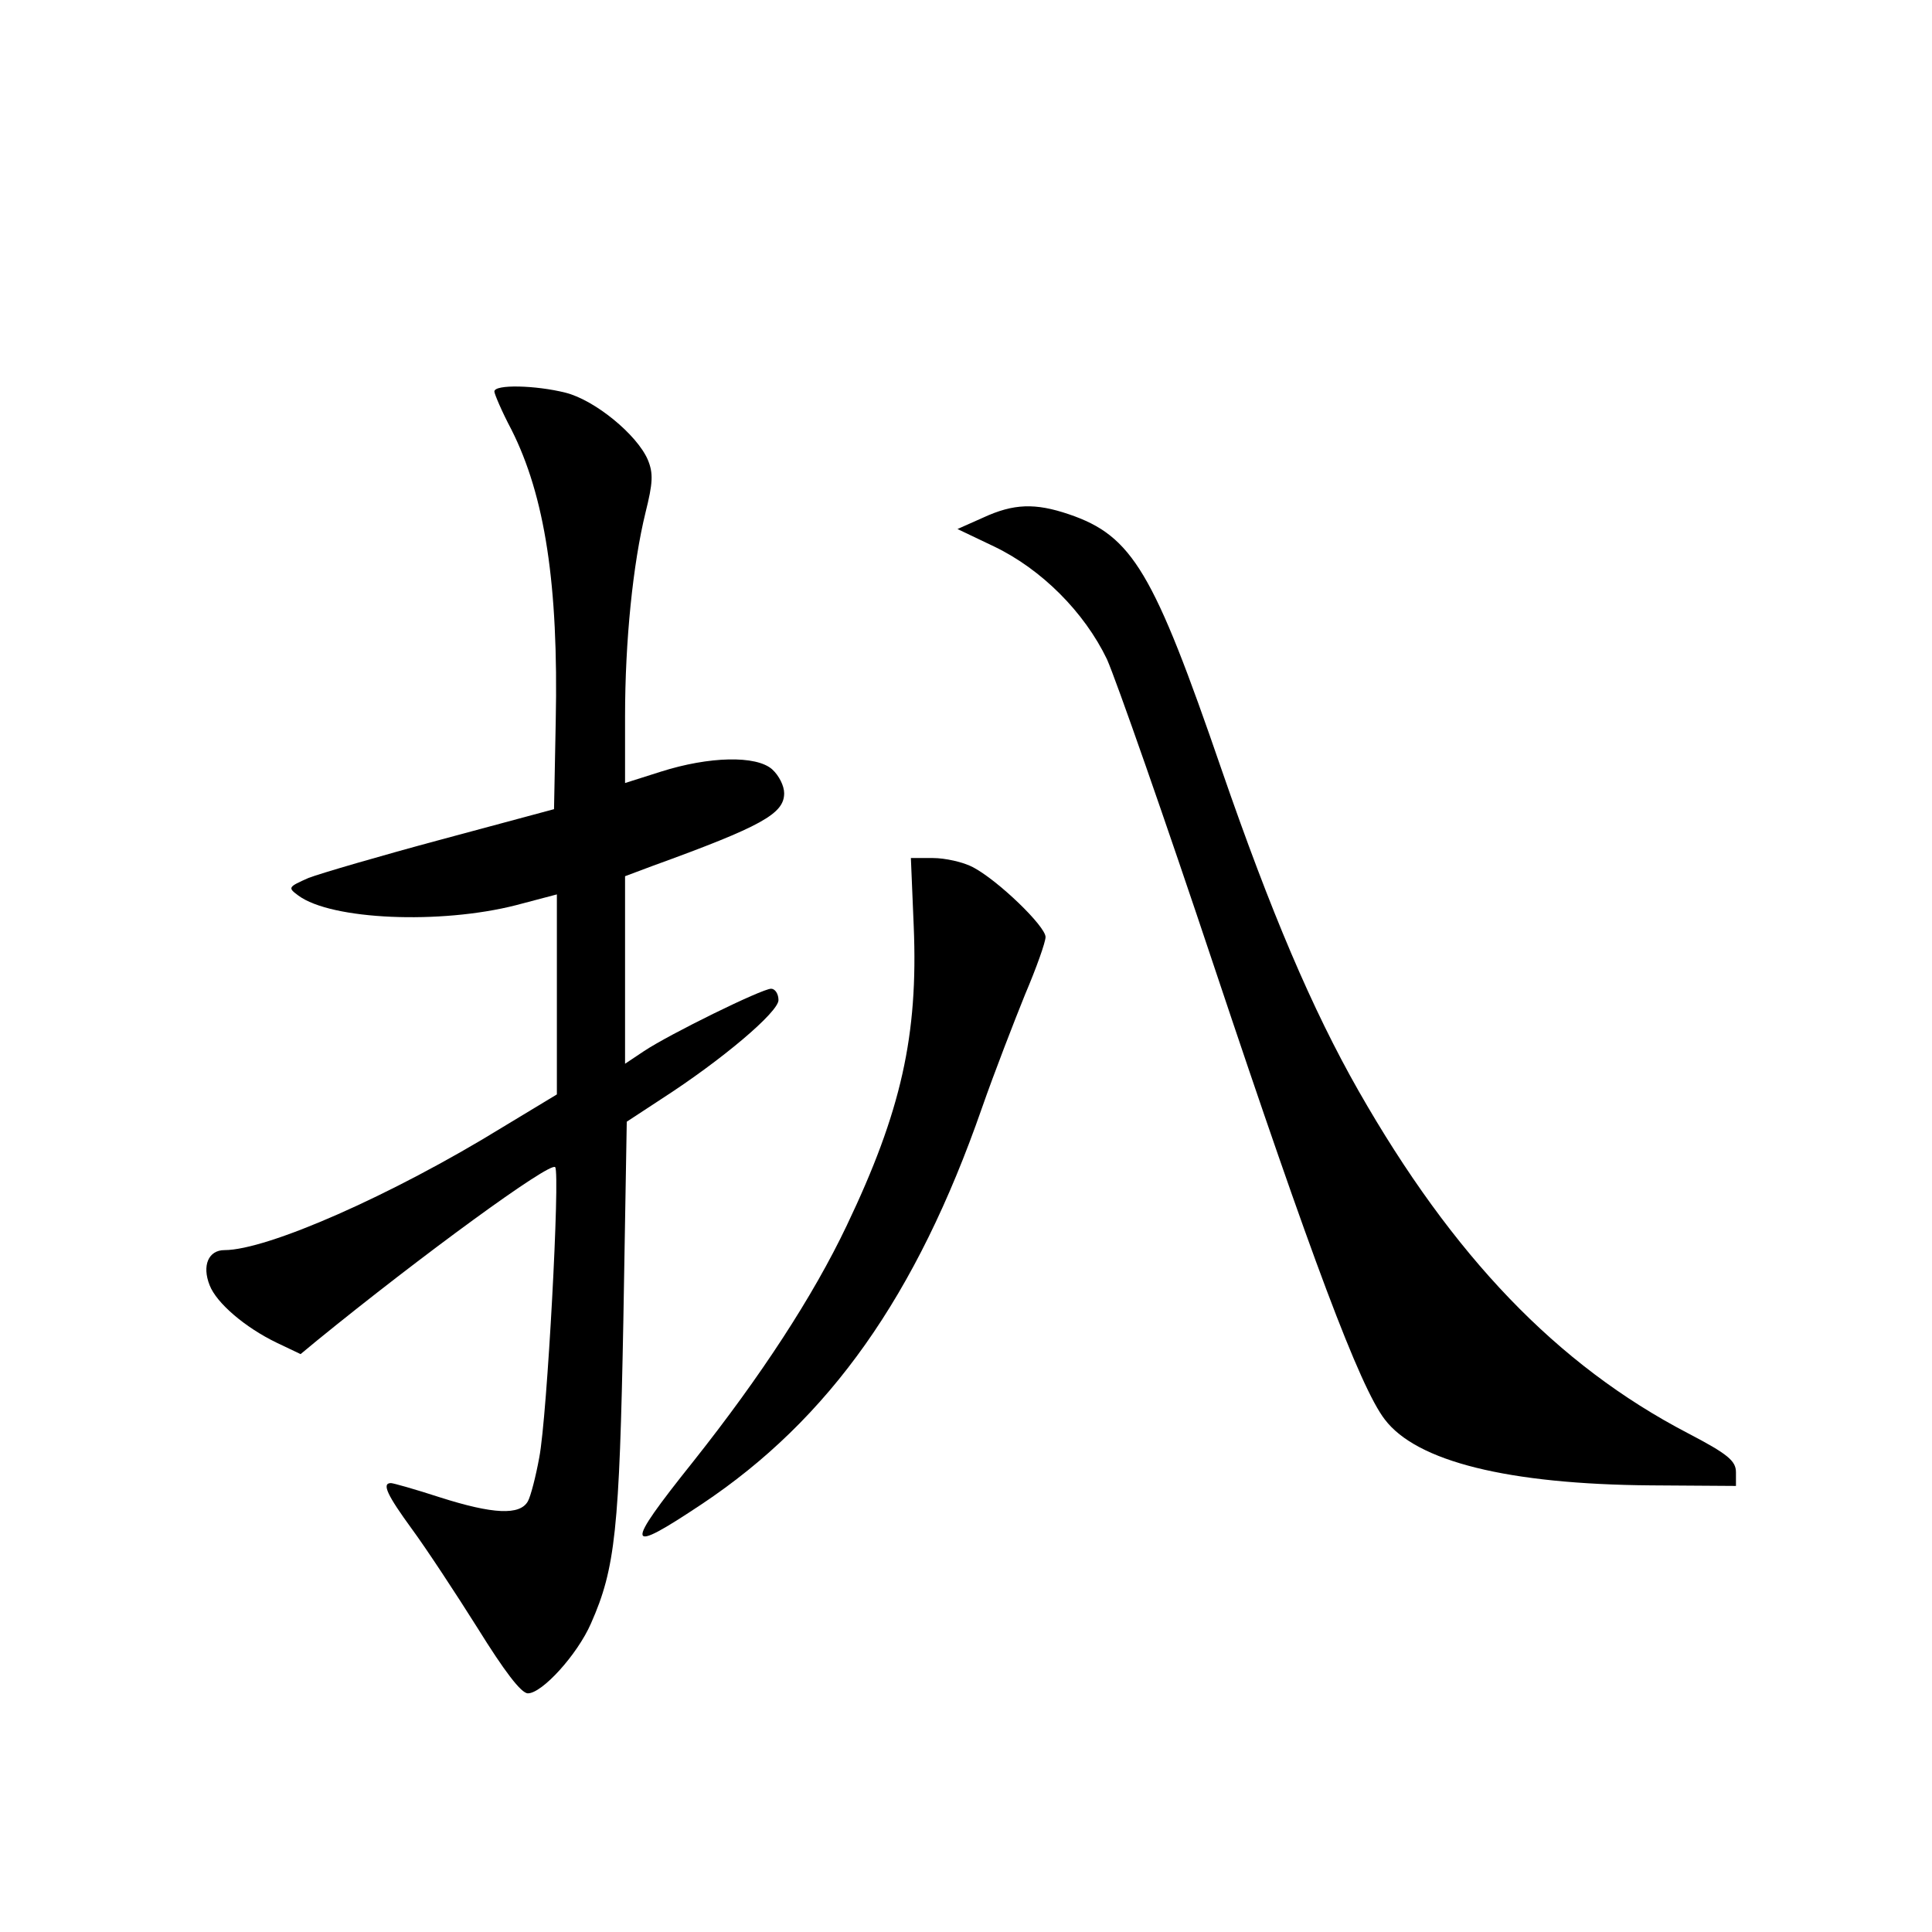 <?xml version="1.0" standalone="no"?>
<!DOCTYPE svg PUBLIC "-//W3C//DTD SVG 20010904//EN"
 "http://www.w3.org/TR/2001/REC-SVG-20010904/DTD/svg10.dtd">
<svg version="1.0" xmlns="http://www.w3.org/2000/svg"
 width="340pt" height="340pt" viewBox="0 0 340 340"
 preserveAspectRatio="xMidYMid meet">
<g transform="translate(0,340) scale(0.1,-0.1)"
fill="#000000" stroke="none">
<path d="M870 2711 c0 -4 13 -35 30 -67 59 -117 83 -273 78 -513 l-3 -155
-197 -53 c-108 -29 -214 -60 -235 -68 -36 -16 -37 -17 -18 -31 58 -43 250 -51
383 -17 l72 19 0 -176 0 -176 -96 -58 c-195 -120 -414 -216 -489 -216 -28 0
-40 -27 -26 -62 12 -31 62 -74 118 -101 l42 -20 29 24 c183 149 410 315 419
305 9 -9 -14 -439 -28 -511 -6 -33 -15 -68 -20 -77 -14 -25 -61 -23 -155 7
-43 14 -82 25 -86 25 -17 0 -6 -22 37 -81 25 -34 77 -113 116 -175 46 -74 76
-114 88 -114 25 0 87 68 111 123 43 97 50 165 57 533 l6 350 61 40 c107 69
206 153 206 174 0 11 -6 20 -13 20 -16 0 -179 -80 -224 -110 l-33 -22 0 165 0
165 48 18 c193 70 232 92 232 128 0 13 -9 31 -21 42 -28 25 -111 23 -196 -4
l-63 -20 0 117 c0 134 14 269 36 359 13 52 14 69 4 93 -19 44 -93 105 -145
118 -52 13 -125 15 -125 2z"/>
<path d="M1730 2489 l-45 -20 65 -31 c83 -40 158 -115 198 -198 16 -36 102
-281 190 -545 169 -506 255 -736 299 -793 56 -74 217 -114 468 -116 l150 -1 0
24 c0 20 -14 32 -85 69 -230 120 -413 311 -579 602 -82 144 -155 316 -241 565
-120 349 -157 412 -269 450 -59 20 -97 19 -151 -6z"/>
<path d="M1608 1770 c8 -192 -22 -326 -118 -527 -59 -124 -151 -265 -270 -415
-123 -154 -120 -165 15 -75 225 150 378 367 493 697 22 63 57 153 76 200 20
47 36 92 36 101 0 19 -84 100 -128 123 -17 9 -49 16 -70 16 l-39 0 5 -120z"/>
</g>
</svg>
